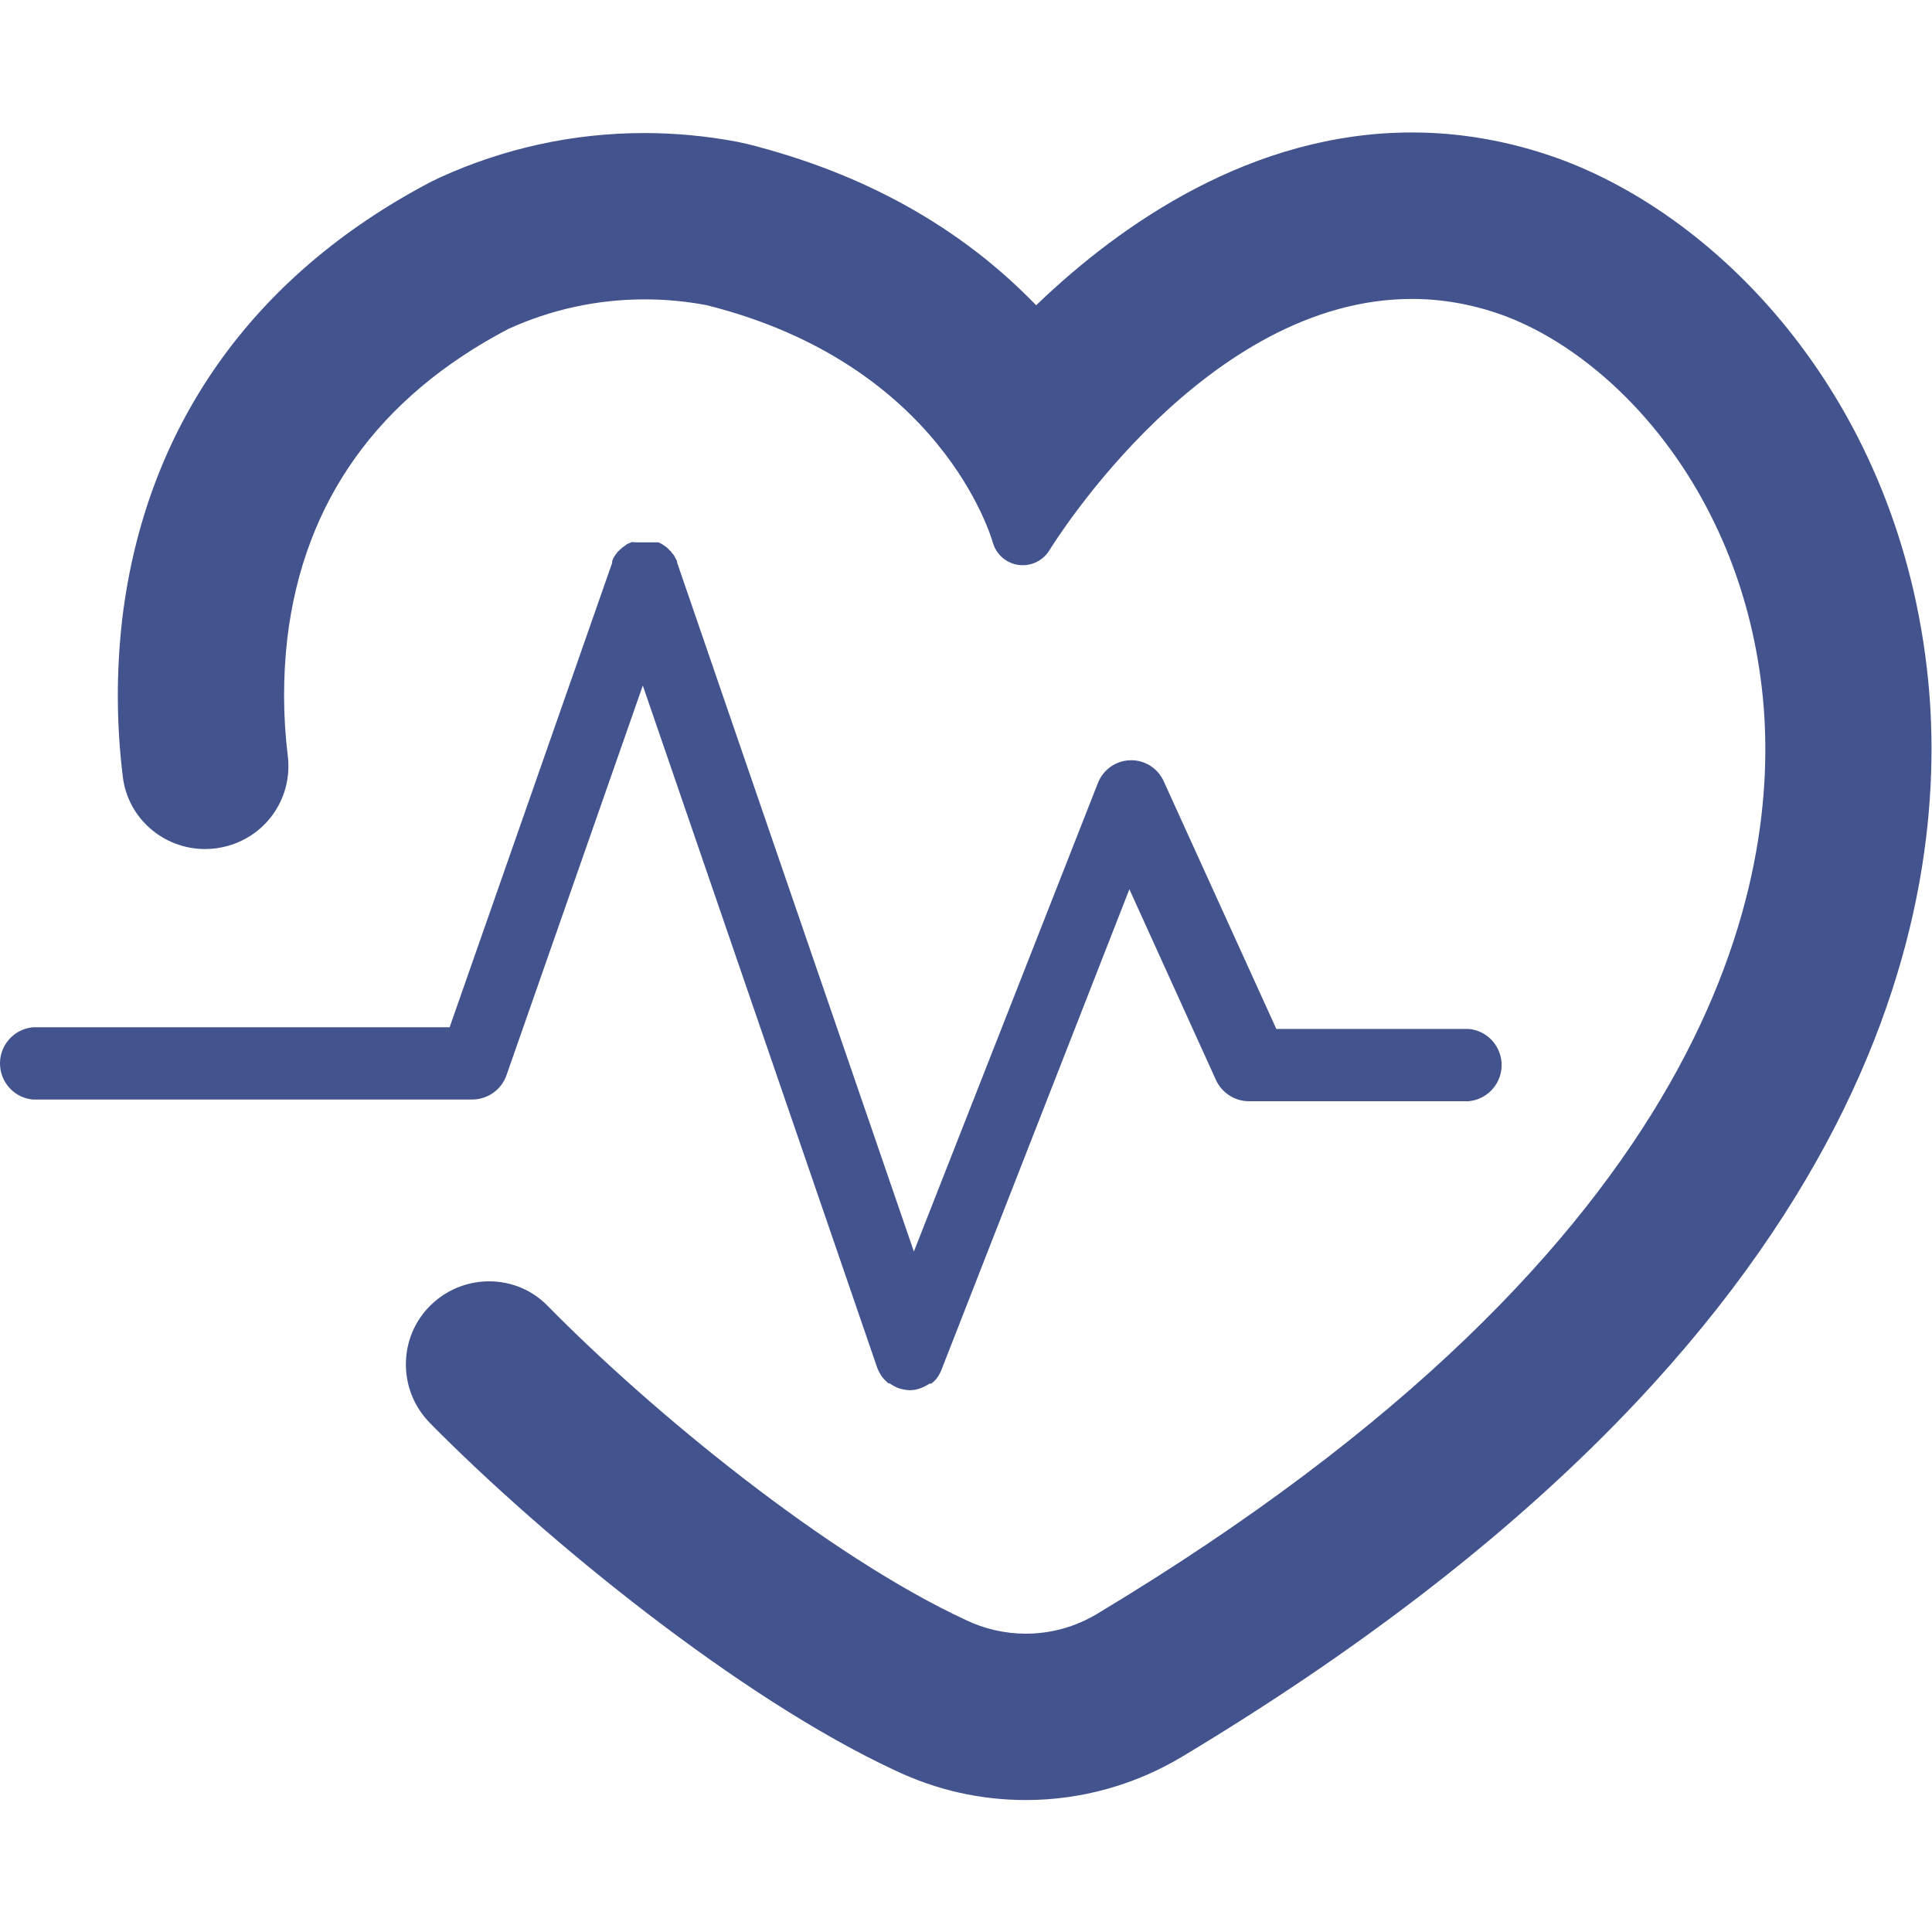 <?xml version="1.0" encoding="UTF-8" standalone="no"?>
<svg
   xmlns:dc="http://purl.org/dc/elements/1.1/"
   xmlns:cc="http://creativecommons.org/ns#"
   xmlns:rdf="http://www.w3.org/1999/02/22-rdf-syntax-ns#"
   xmlns:svg="http://www.w3.org/2000/svg"
   xmlns="http://www.w3.org/2000/svg"
   version="1.1"
   id="svg162"
   xml:space="preserve"
   width="200"
   height="200"
   viewBox="0 0 200 200"><defs
     id="defs166"><clipPath
       clipPathUnits="userSpaceOnUse"
       id="clipPath178"><path
         d="M 0,150 H 150 V 0 H 0 Z"
         id="path176" /></clipPath></defs><g
     id="g170"
     transform="matrix(1.333,0,0,-1.333,0,200)"><g
       id="g172"><g
         id="g174"
         clip-path="url(#clipPath178)"><g
           id="g180"
           transform="translate(70.661,42.075)"><path
             d="M 0,0 C -0.319,0.01 -0.635,0.071 -0.941,0.18 -1.13,0.258 -1.319,0.36 -1.492,0.478 L -1.569,0.53 h -0.097 c -0.145,0.123 -0.282,0.258 -0.41,0.404 L -2.183,1.063 C -2.31,1.256 -2.435,1.489 -2.533,1.734 L -20.741,54.725 -31.332,24.451 c -0.397,-1.121 -1.464,-1.876 -2.657,-1.876 h -34.117 c -1.349,0.115 -2.429,1.196 -2.545,2.569 -0.064,0.75 0.169,1.479 0.654,2.054 0.486,0.574 1.166,0.926 1.916,0.989 l 32.338,-0.001 12.624,36.071 V 64.4 l 0.109,0.252 0.132,0.201 0.167,0.229 0.19,0.185 0.209,0.187 0.219,0.157 c 0.071,0.062 0.126,0.097 0.186,0.123 l 0.309,0.133 0.368,-0.024 h 1.702 l 0.227,-0.106 0.208,-0.136 0.228,-0.166 c 0.059,-0.043 0.111,-0.095 0.154,-0.154 l 0.032,-0.044 0.045,-0.03 c 0.042,-0.028 0.076,-0.066 0.101,-0.113 l 0.231,-0.292 0.101,-0.196 c 0.048,-0.079 0.087,-0.152 0.119,-0.225 V 64.286 L 0.31,10.767 14.583,47.106 c 0.264,0.714 0.811,1.292 1.504,1.591 0.35,0.151 0.72,0.227 1.097,0.227 1.108,0 2.108,-0.657 2.546,-1.673 l 8.729,-19.197 h 14.942 c 1.347,-0.115 2.428,-1.196 2.545,-2.569 0.129,-1.547 -1.023,-2.912 -2.57,-3.044 l -17.045,0.001 c -1.094,0.001 -2.098,0.645 -2.557,1.639 L 17.046,38.903 2.414,1.488 C 2.318,1.271 2.189,1.054 2.035,0.856 1.926,0.732 1.794,0.612 1.649,0.508 H 1.524 L 1.45,0.462 C 1.259,0.341 1.053,0.238 0.84,0.157 0.571,0.054 0.288,0.002 0,0"
             style="fill:#42538d;fill-opacity:1;fill-rule:nonzero;stroke:none"
             id="path182" /></g><g
           id="g184"
           transform="translate(79.672,10.248)"><path
             d="m 0,0 c -3.535,0 -6.955,0.775 -10.165,2.302 -12.078,5.616 -27.178,17.909 -36.096,26.954 -1.282,1.298 -1.95,3.01 -1.885,4.821 0.066,1.787 0.842,3.421 2.188,4.599 1.182,1.037 2.698,1.607 4.269,1.607 1.726,0 3.338,-0.673 4.538,-1.895 8.11,-8.259 21.735,-19.419 32.489,-24.409 1.439,-0.693 3.049,-1.06 4.65,-1.06 1.951,0 3.866,0.532 5.538,1.539 48.235,28.977 53.095,57.053 51.699,71.209 -1.588,15.981 -11.656,26.599 -20.338,29.7 -2.262,0.801 -4.585,1.207 -6.906,1.207 C 13.978,116.574 2.264,97.775 1.773,96.975 1.475,96.524 1.018,96.179 0.491,96.011 0.253,95.935 0.006,95.896 -0.243,95.896 c -1.058,0 -1.986,0.679 -2.306,1.689 -0.154,0.557 -4.056,13.952 -22.246,18.505 -1.586,0.301 -3.192,0.451 -4.788,0.451 -3.692,0 -7.266,-0.774 -10.625,-2.303 -10.097,-5.302 -15.861,-13.371 -17.147,-23.988 -0.351,-3.04 -0.341,-6.117 0.031,-9.15 0.391,-3.197 -1.574,-6.143 -4.671,-7.007 -0.572,-0.159 -1.159,-0.24 -1.747,-0.24 -3.244,0 -5.99,2.396 -6.386,5.574 -0.507,4.06 -0.524,8.199 -0.05,12.302 1.806,14.916 10.089,26.65 23.954,33.93 l 0.677,0.331 c 5.053,2.3 10.413,3.467 15.923,3.467 2.404,0 4.83,-0.229 7.213,-0.68 l 0.759,-0.166 c 8.961,-2.243 16.446,-6.388 22.239,-12.316 l 0.208,-0.212 0.216,0.205 c 6.319,6.029 16.476,13.215 28.972,13.215 3.751,0 7.522,-0.661 11.211,-1.967 12.82,-4.581 26.721,-18.909 28.875,-40.591 C 71.766,69.749 66.497,36.028 12.173,3.392 8.488,1.173 4.279,0 0,0"
             style="fill:#42538d;fill-opacity:1;fill-rule:nonzero;stroke:none"
             id="path186" /></g></g></g></g></svg>
